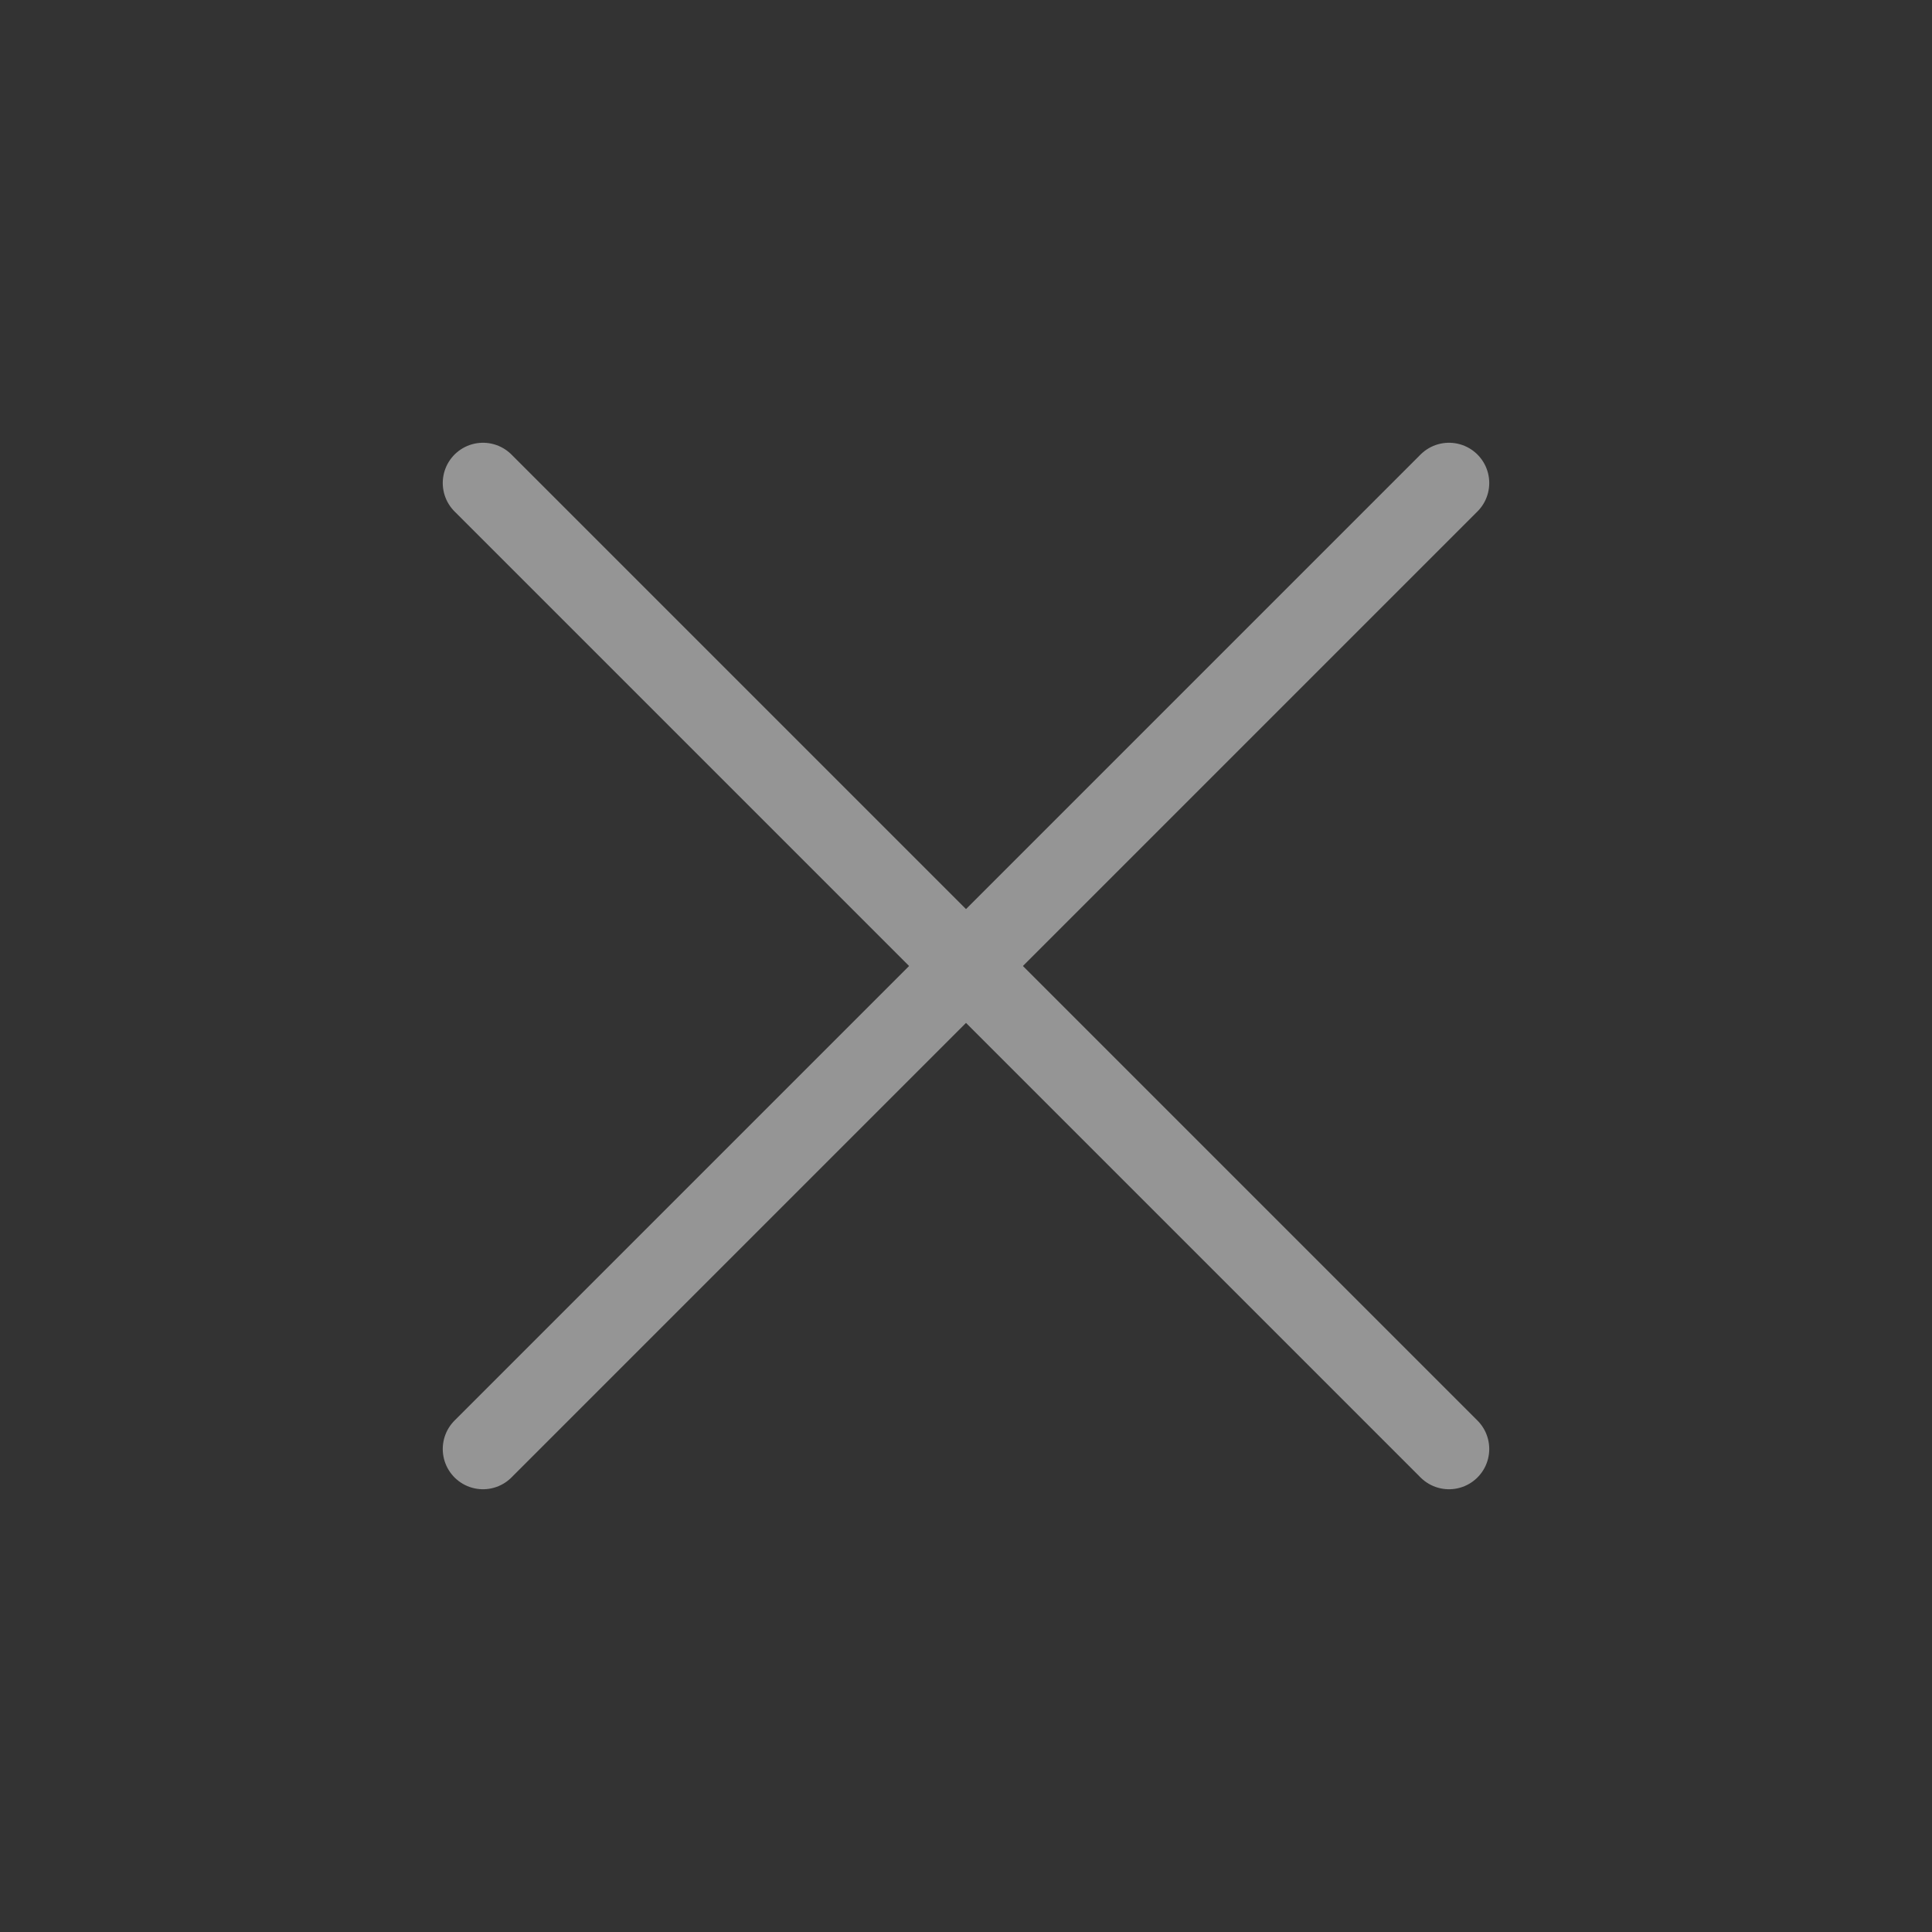 <svg width="48" height="48" viewBox="0 0 48 48" fill="none" xmlns="http://www.w3.org/2000/svg">
<rect x="0" y="0" width="48" height="48" fill="#333333" stroke="none"/>
<g opacity="0.48">
<path d="M36 12L12 36" stroke="white" stroke-width="2" stroke-linecap="round" stroke-linejoin="round"/>
<path d="M12 12L36 36" stroke="white" stroke-width="2" stroke-linecap="round" stroke-linejoin="round"/>
</g>
</svg>
